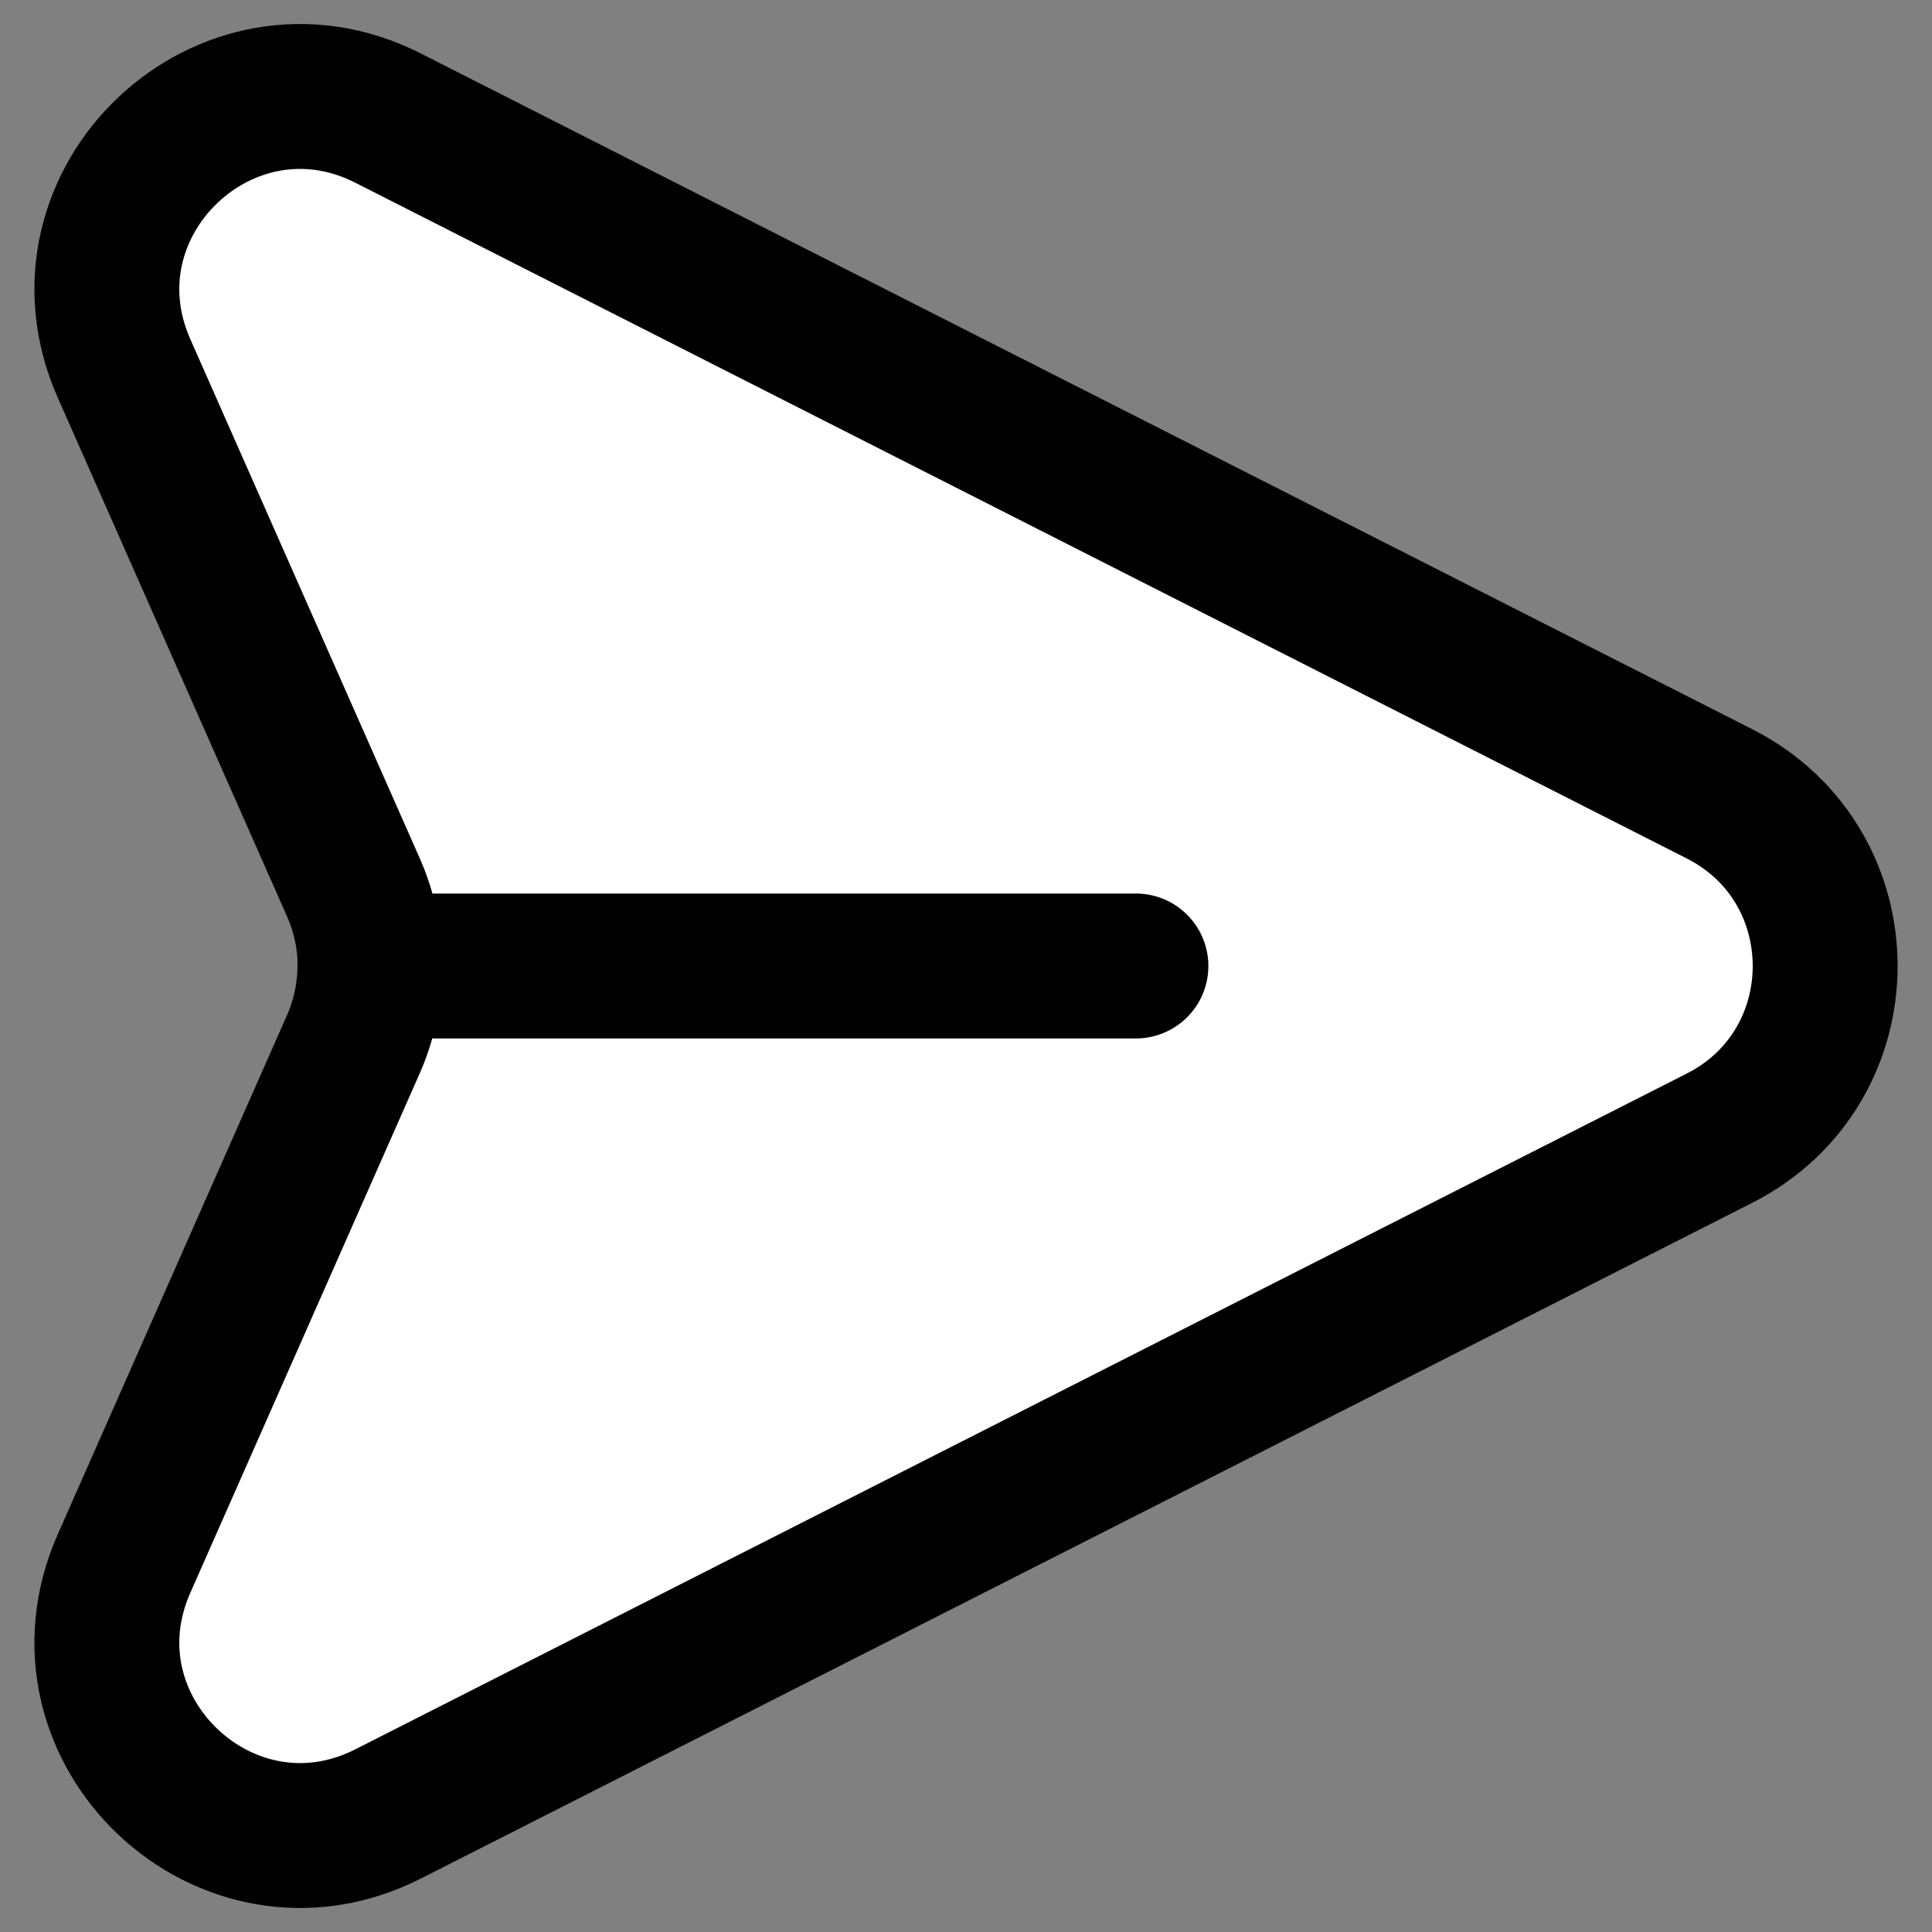 <svg width="20" height="20" viewBox="0 0 20 20" fill="none" xmlns="http://www.w3.org/2000/svg">
<rect x="0" y="0" width="20" height="20" fill="#808080" stroke="none"/>
<path d="M11.759 10H3.831H11.759ZM3.831 10C3.831 9.725 3.774 9.45 3.661 9.192L1.284 3.814C0.524 2.094 2.342 0.372 4.018 1.223L17.799 8.217C19.259 8.957 19.259 11.043 17.799 11.783L4.019 18.777C2.342 19.628 0.524 17.905 1.284 16.186L3.659 10.808C3.771 10.553 3.829 10.278 3.829 10" fill="white"/>
<path d="M11.759 10H3.831C3.831 9.725 3.774 9.45 3.661 9.192L1.284 3.814C0.524 2.094 2.342 0.372 4.018 1.223L17.799 8.217C19.259 8.957 19.259 11.043 17.799 11.783L4.019 18.777C2.342 19.628 0.524 17.905 1.284 16.186L3.659 10.808C3.771 10.553 3.829 10.278 3.829 10" stroke="black" stroke-width="1.5" stroke-linecap="round" stroke-linejoin="round"/>
</svg>

